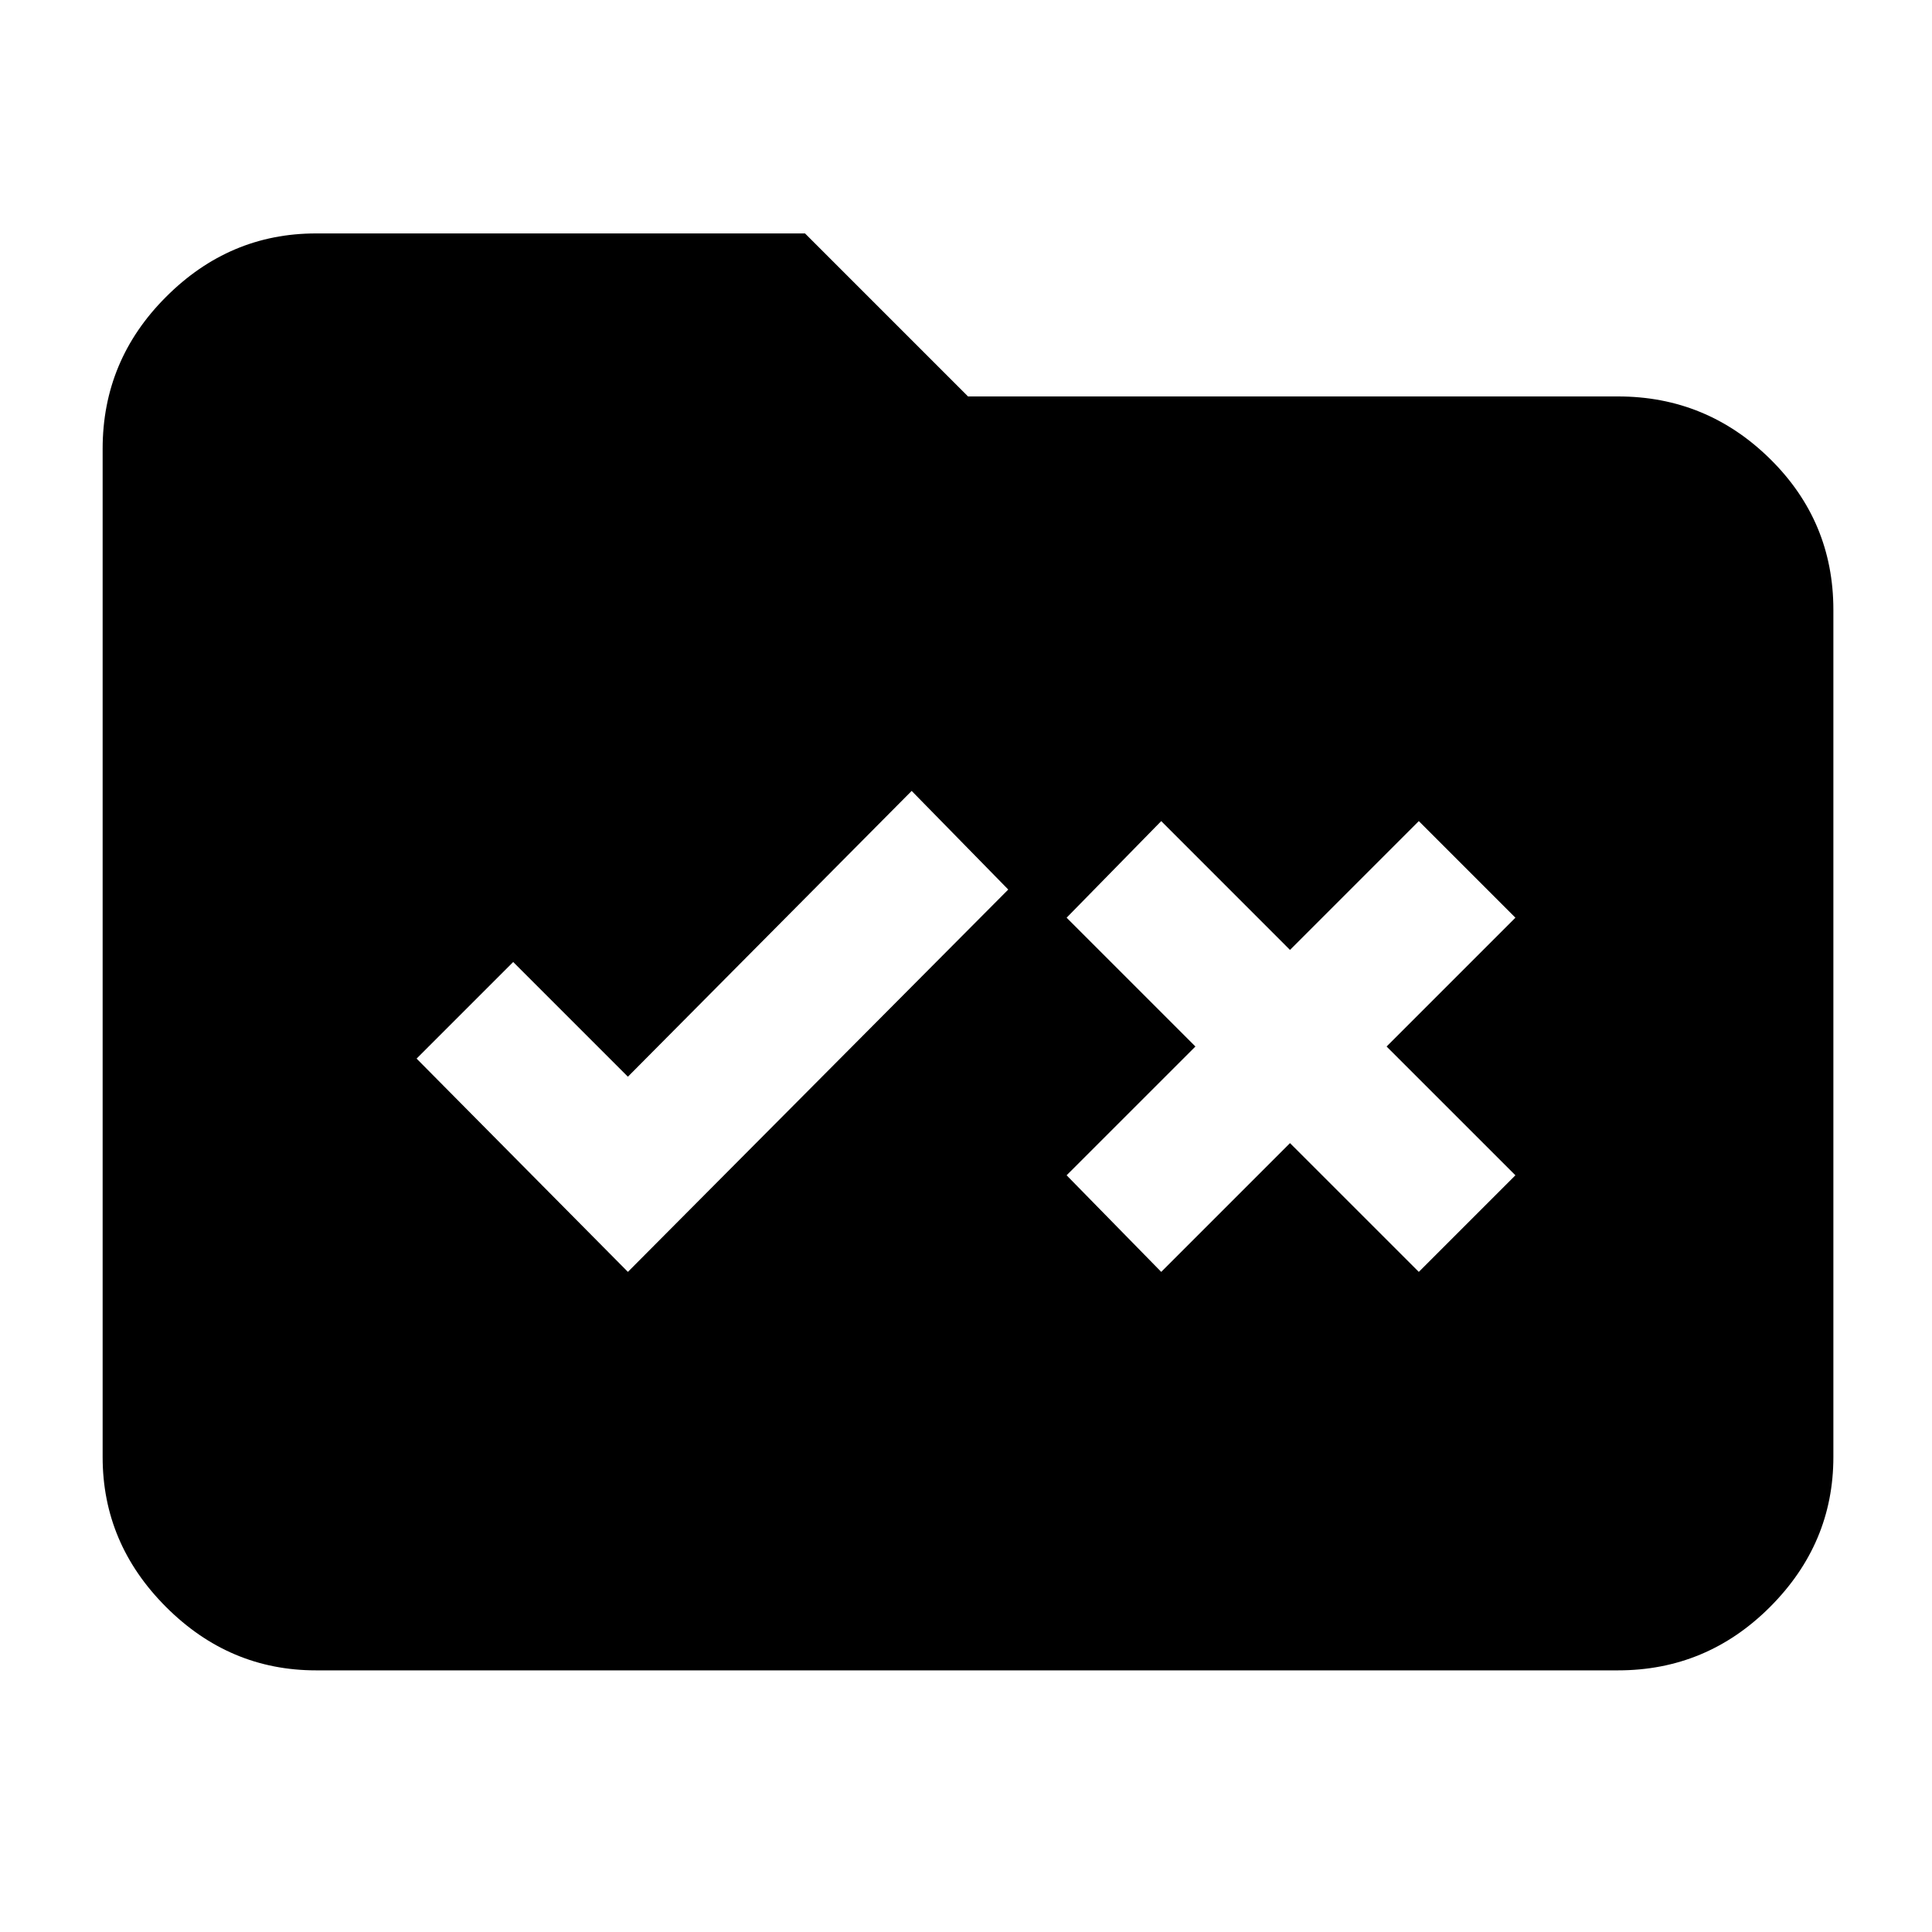 <svg xmlns="http://www.w3.org/2000/svg" height="40" width="40"><path d="m13 26.333 7.875-7.916-2-2.042L13 22.292l-2.375-2.375-2 2Zm11.042 0 2.666-2.666 2.667 2.666 2-2-2.667-2.666L31.375 19l-2-2-2.667 2.667L24.042 17l-1.959 2 2.667 2.667-2.667 2.666Zm-17.5 8.25q-1.792 0-3.104-1.312-1.313-1.313-1.313-3.104V9.292q0-1.834 1.313-3.146Q4.75 4.833 6.542 4.833h10.125l3.375 3.375H33.5q1.833 0 3.146 1.292 1.312 1.292 1.312 3.125v17.542q0 1.791-1.312 3.104-1.313 1.312-3.146 1.312Z"/></svg>